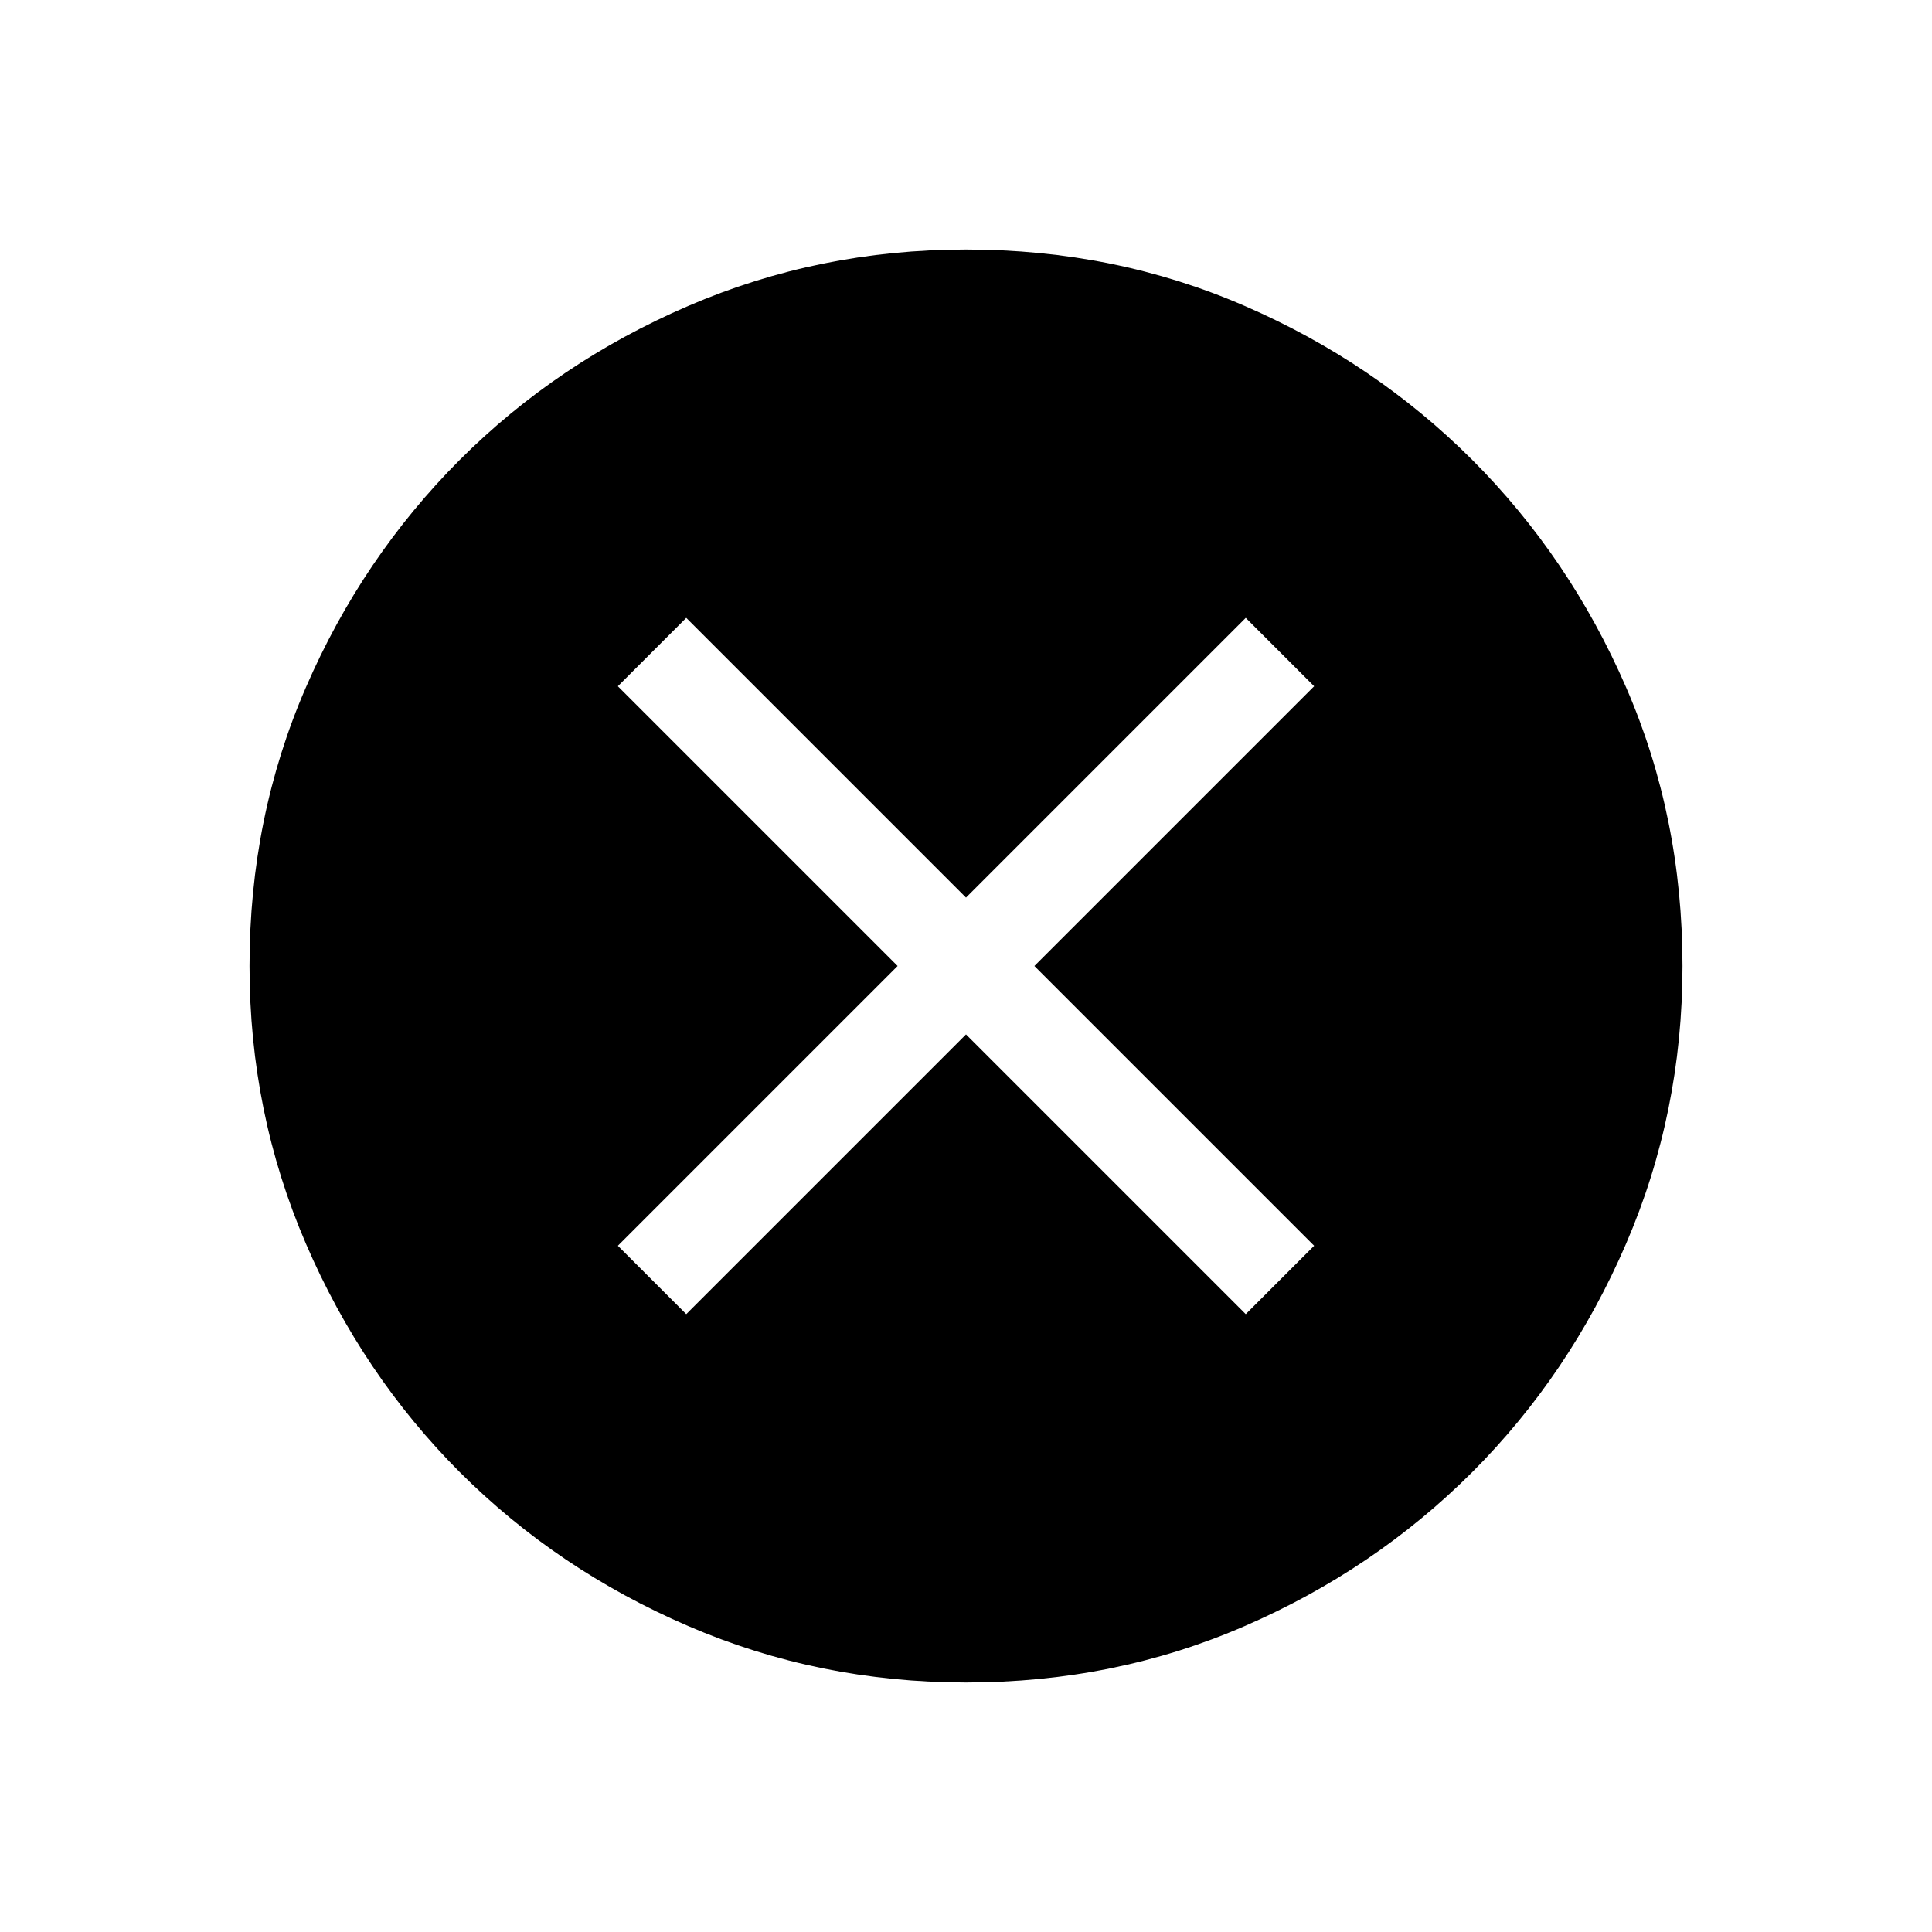 <svg xmlns="http://www.w3.org/2000/svg" height="20" width="20"><path d="M7.104 13.604 10 10.708l2.896 2.896.708-.708L10.708 10l2.896-2.896-.708-.708L10 9.292 7.104 6.396l-.708.708L9.292 10l-2.896 2.896ZM10 17.417q-1.521 0-2.875-.584-1.354-.583-2.365-1.593-1.01-1.011-1.593-2.365-.584-1.354-.584-2.875 0-1.542.584-2.885Q3.75 5.771 4.76 4.76q1.011-1.01 2.365-1.593Q8.479 2.583 10 2.583q1.542 0 2.885.584 1.344.583 2.355 1.593 1.01 1.011 1.593 2.355.584 1.343.584 2.885 0 1.521-.584 2.875-.583 1.354-1.593 2.365-1.011 1.01-2.355 1.593-1.343.584-2.885.584Z"/></svg>